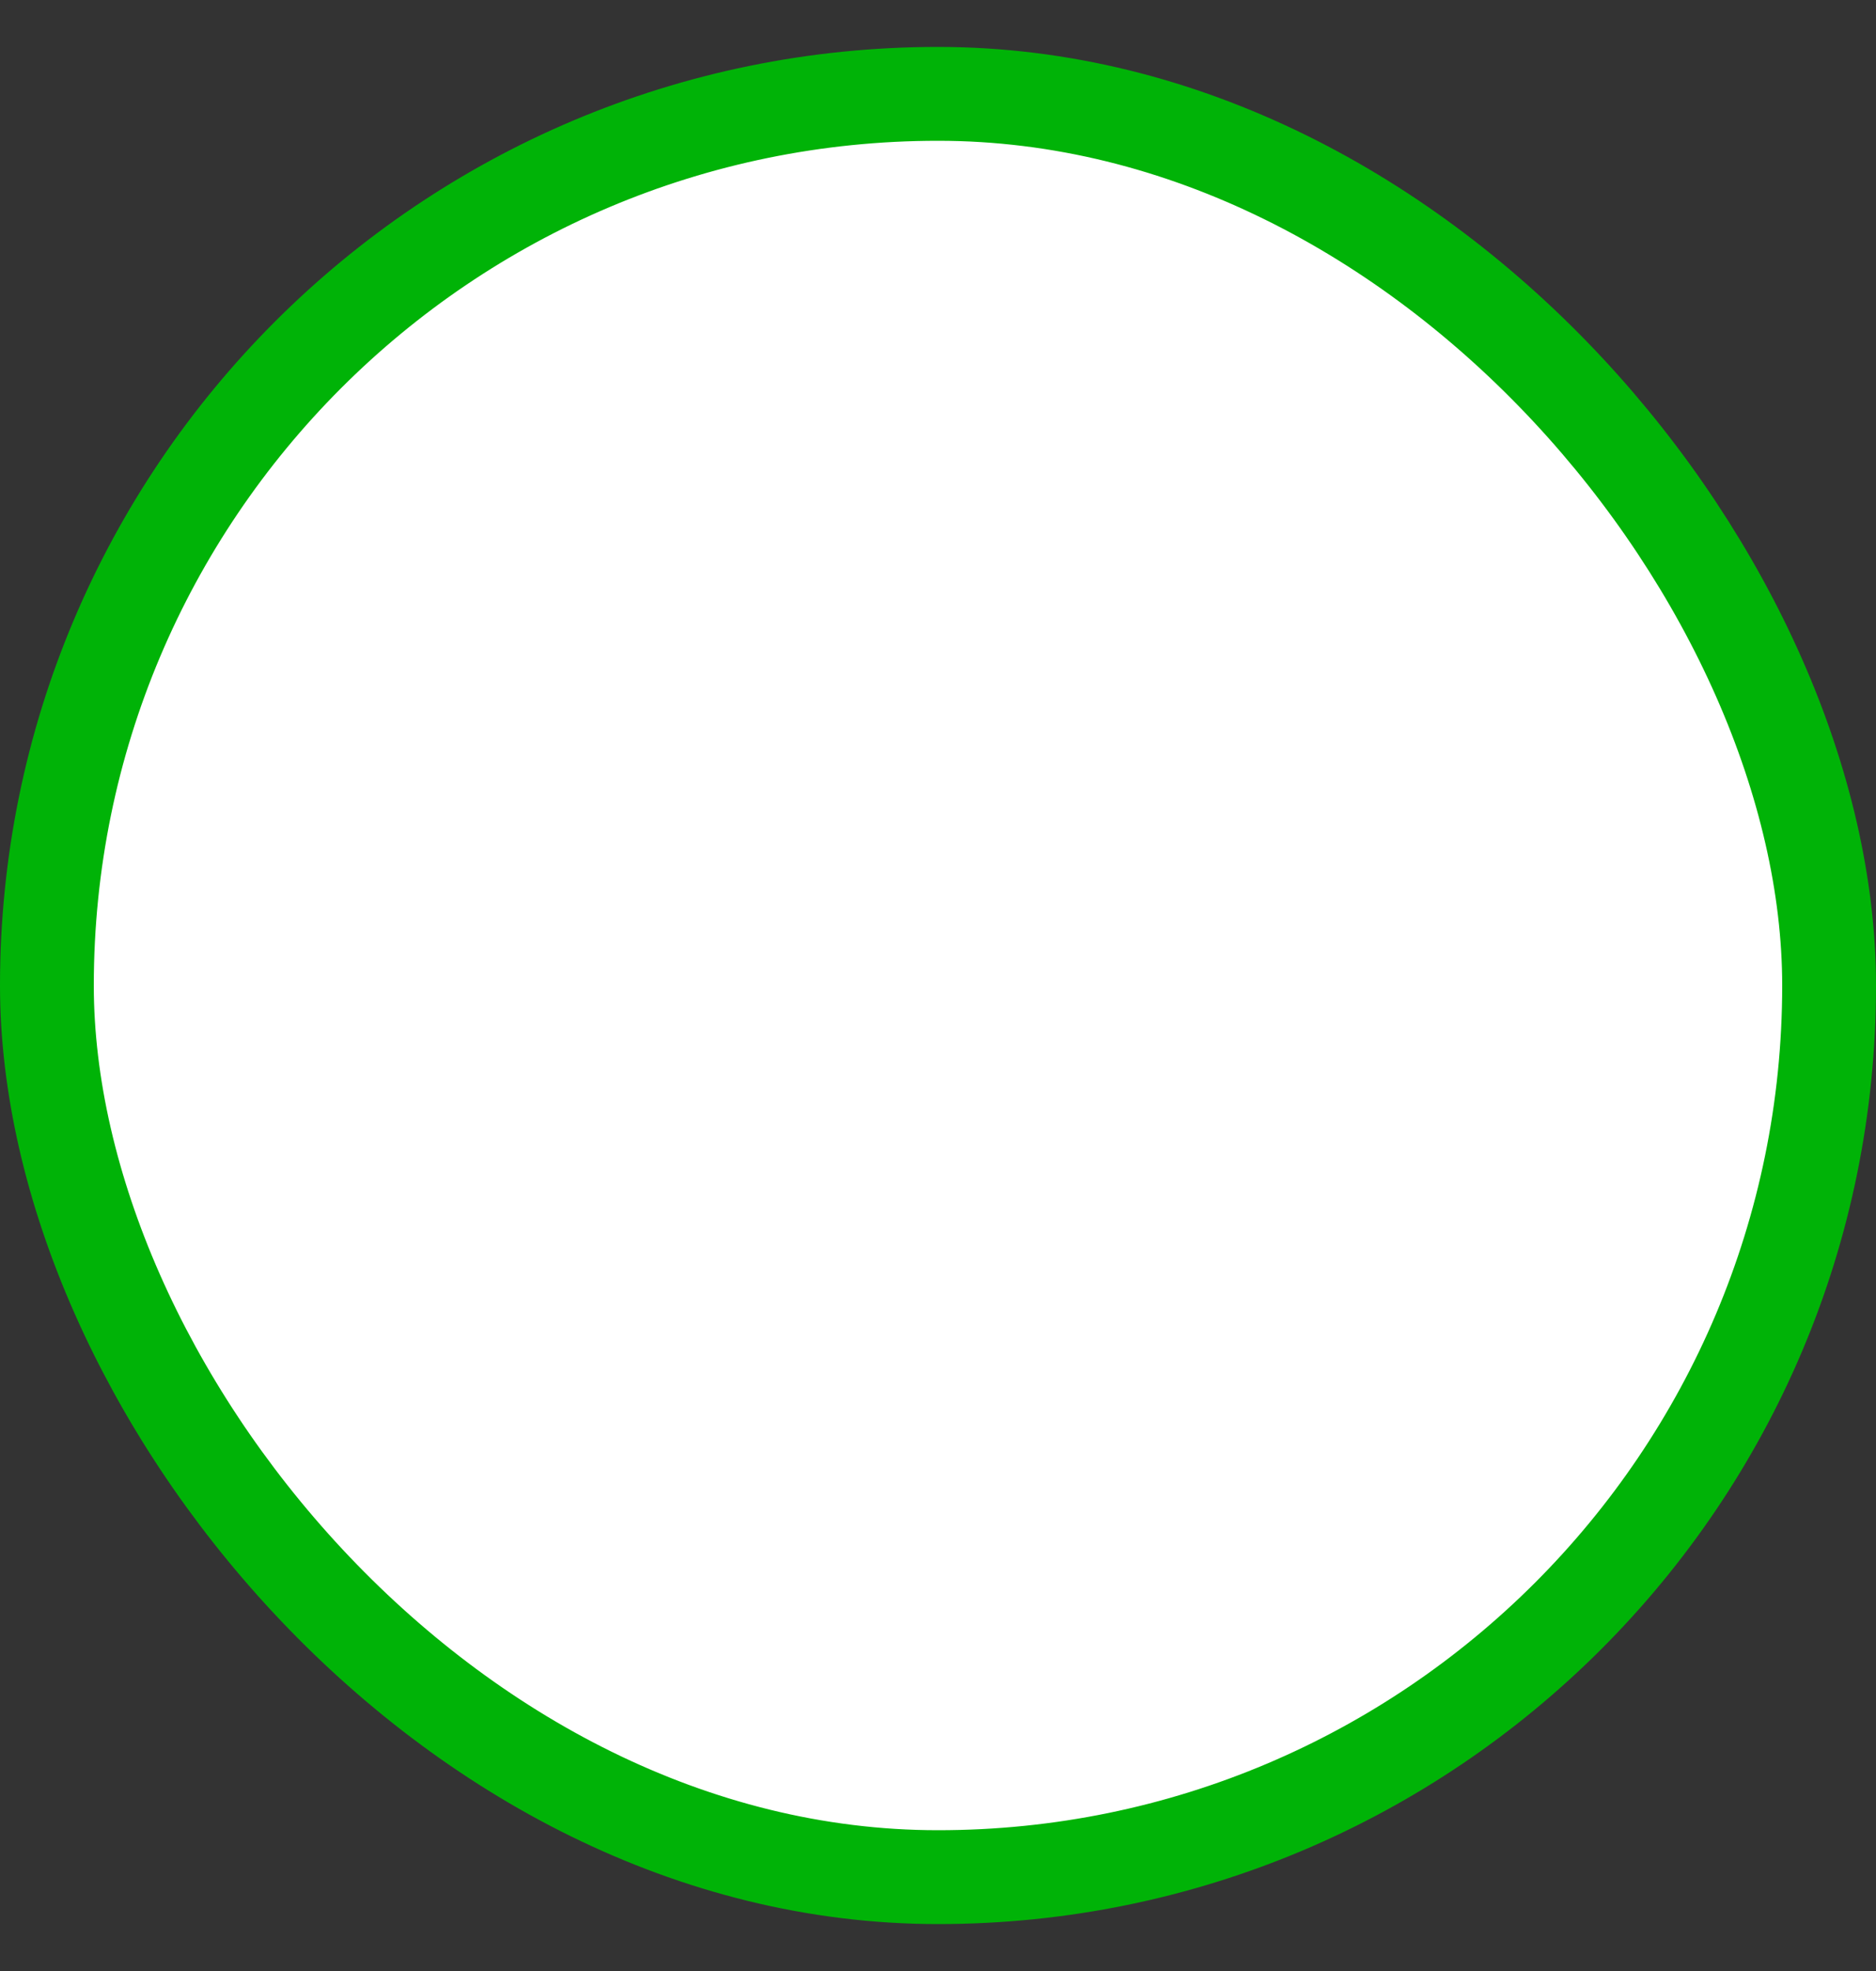 <svg width="20" height="21" viewBox="0 0 20 21" fill="none" xmlns="http://www.w3.org/2000/svg">
<rect x="0" y="0" width="20" height="21" fill="#333333" stroke="none"/>
<g id="Radio">
<rect id="Hover" x="0.5" y="1" width="19" height="19" rx="9.5" fill="white" stroke="#00B307"/>
</g>
</svg>
